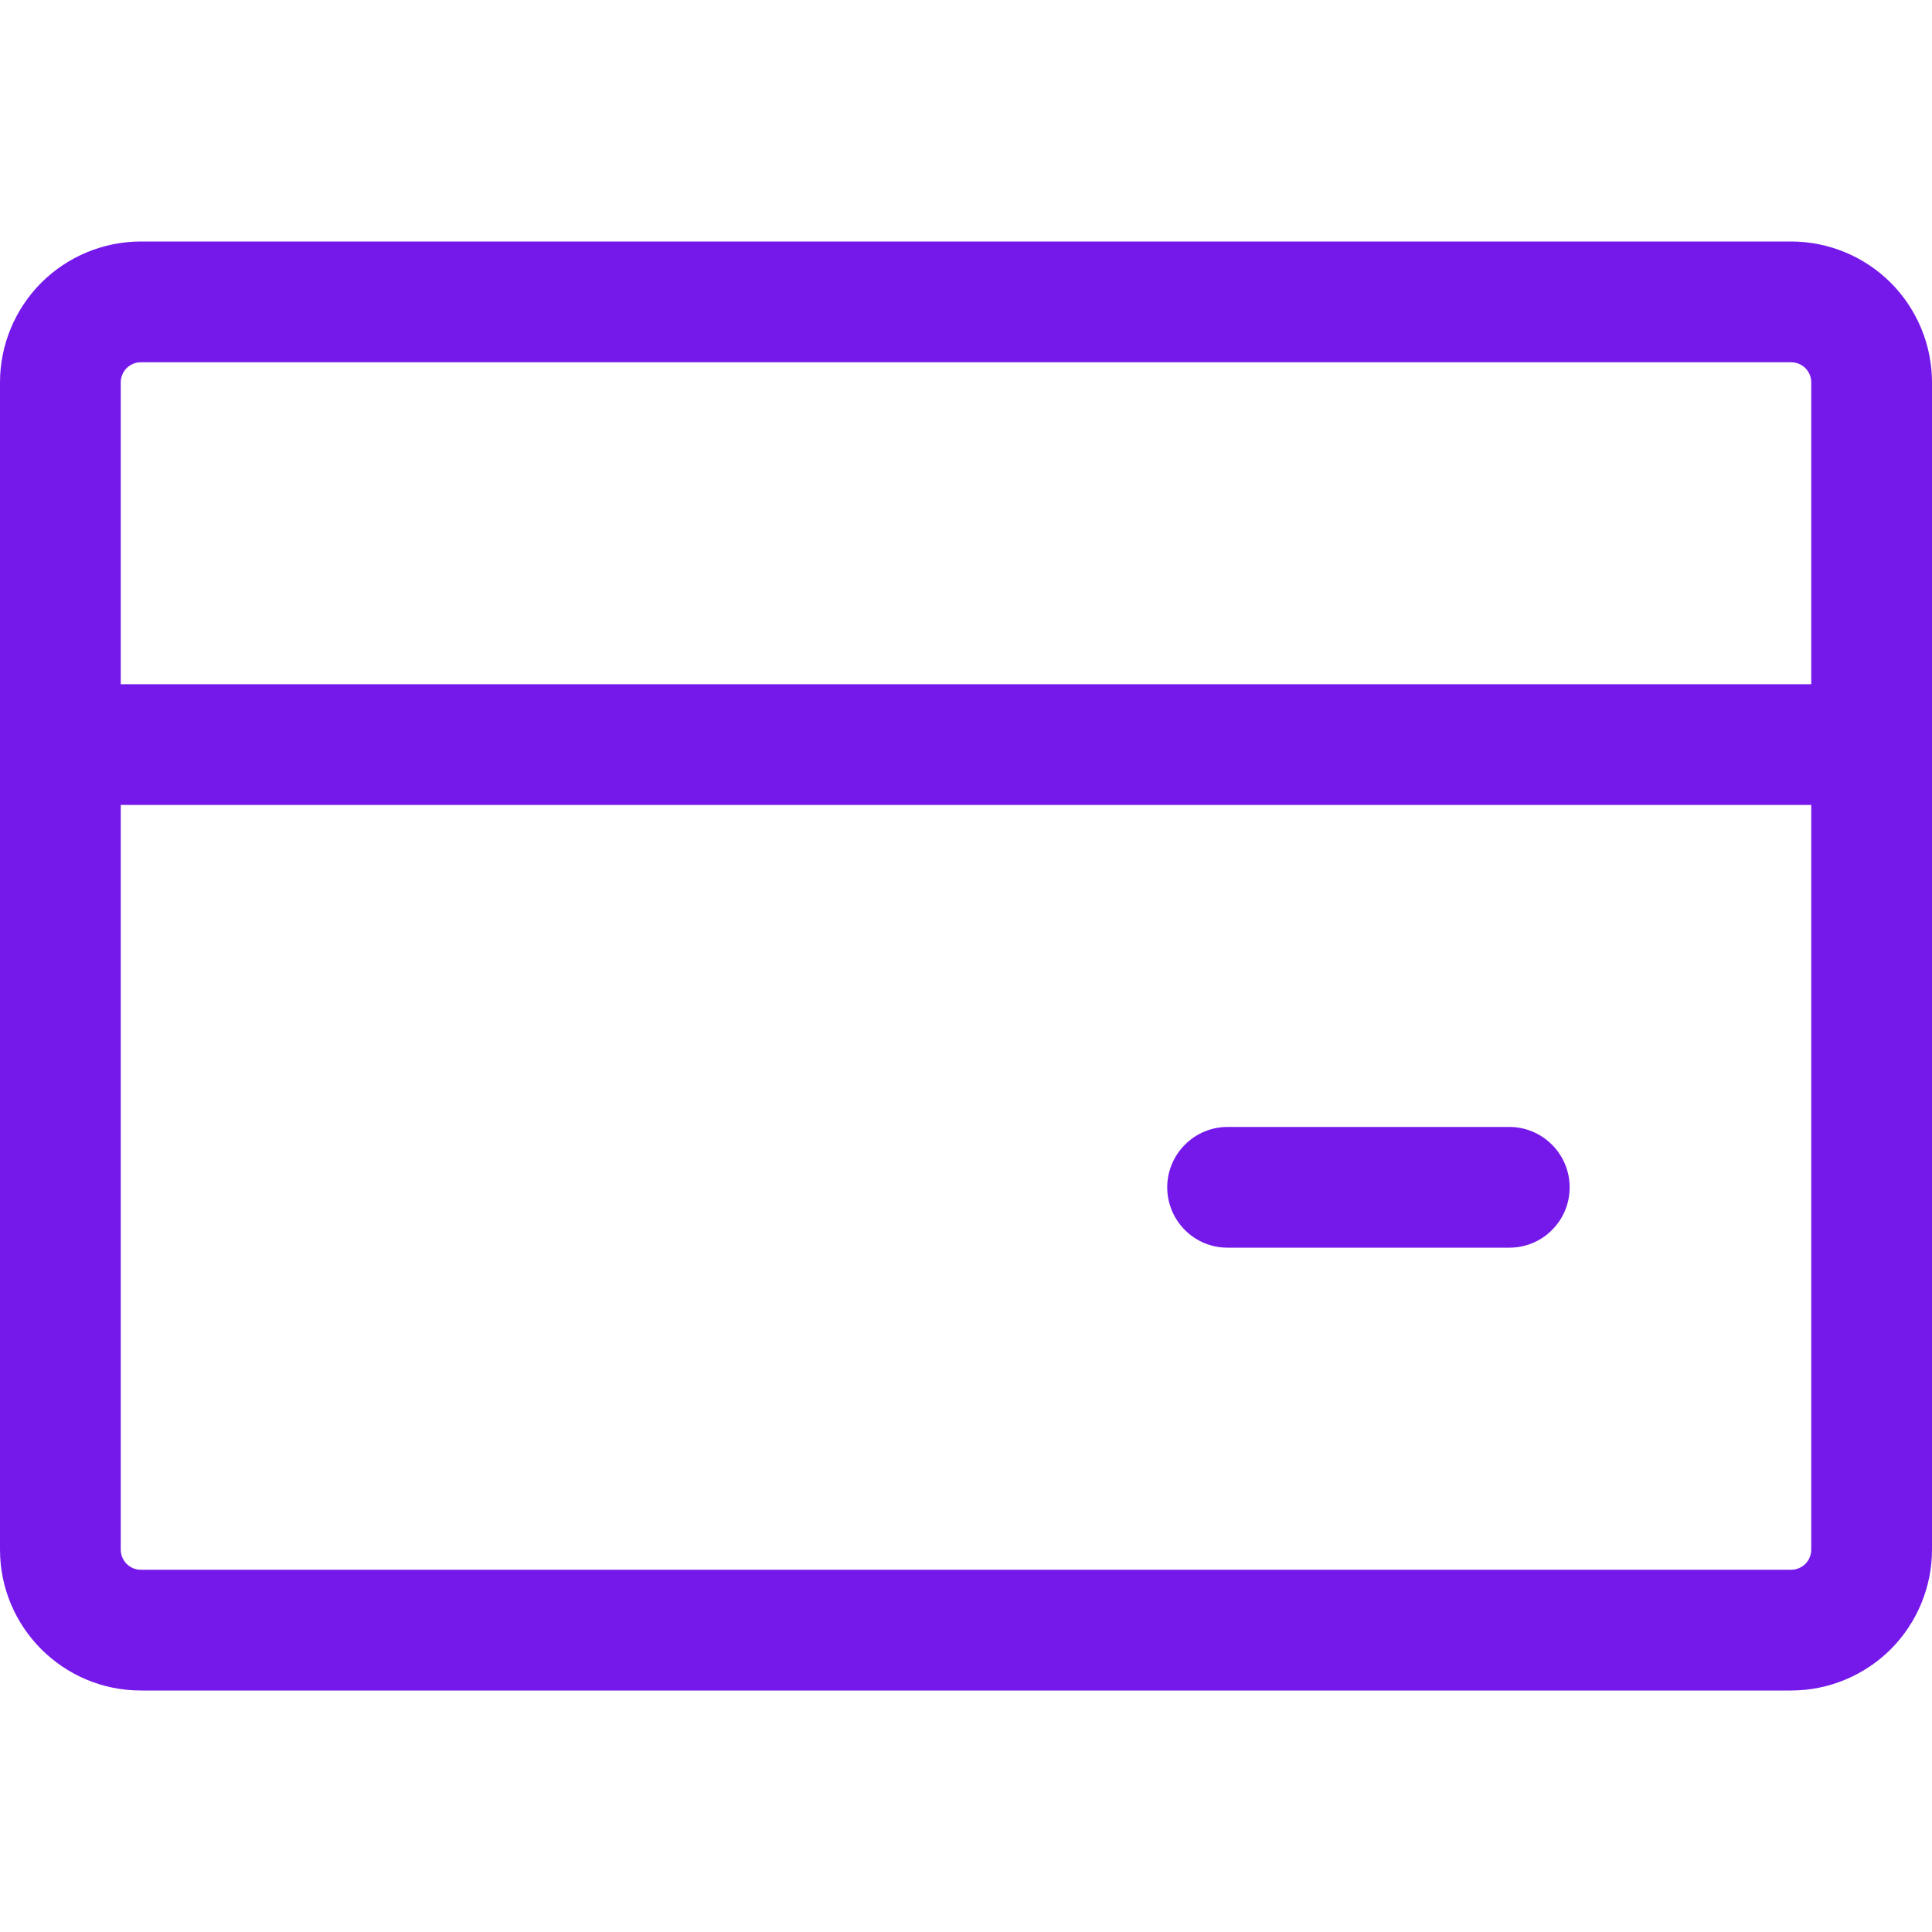 <svg width="20" height="20" viewBox="0 0 20 20" fill="none" xmlns="http://www.w3.org/2000/svg">
<g clip-path="url(#clip0_169_13263)">
<path d="M12.708 11.666C12.542 11.666 12.383 11.732 12.266 11.85C12.149 11.967 12.083 12.126 12.083 12.291C12.083 12.457 12.149 12.616 12.266 12.733C12.383 12.851 12.542 12.916 12.708 12.916H15.624C15.79 12.916 15.949 12.851 16.066 12.733C16.184 12.616 16.249 12.457 16.249 12.291C16.249 12.126 16.184 11.967 16.066 11.85C15.949 11.732 15.79 11.666 15.624 11.666H12.708Z" fill="#7519EB"/>
<path fill-rule="evenodd" clip-rule="evenodd" d="M1.458 2.5C1.072 2.5 0.701 2.654 0.427 2.927C0.154 3.201 0 3.572 0 3.958L0 16.041C0 16.846 0.653 17.5 1.458 17.5H18.541C18.928 17.5 19.299 17.346 19.573 17.073C19.846 16.799 20 16.428 20 16.041V3.958C20 3.572 19.846 3.201 19.573 2.927C19.299 2.654 18.928 2.5 18.541 2.5H1.458ZM1.25 3.958C1.25 3.903 1.272 3.85 1.311 3.811C1.35 3.772 1.403 3.75 1.458 3.75H18.541C18.597 3.75 18.65 3.772 18.689 3.811C18.728 3.85 18.75 3.903 18.75 3.958V7.083H1.25V3.958ZM1.25 8.333V16.041C1.25 16.157 1.343 16.25 1.458 16.25H18.541C18.597 16.25 18.65 16.228 18.689 16.189C18.728 16.15 18.75 16.097 18.75 16.041V8.333H1.25Z" fill="#7519EB"/>
</g>
<defs>
<clipPath id="clip0_169_13263">
<rect width="19.2" height="19.2" fill="white" transform="scale(1.042)"/>
</clipPath>
</defs>
</svg>
